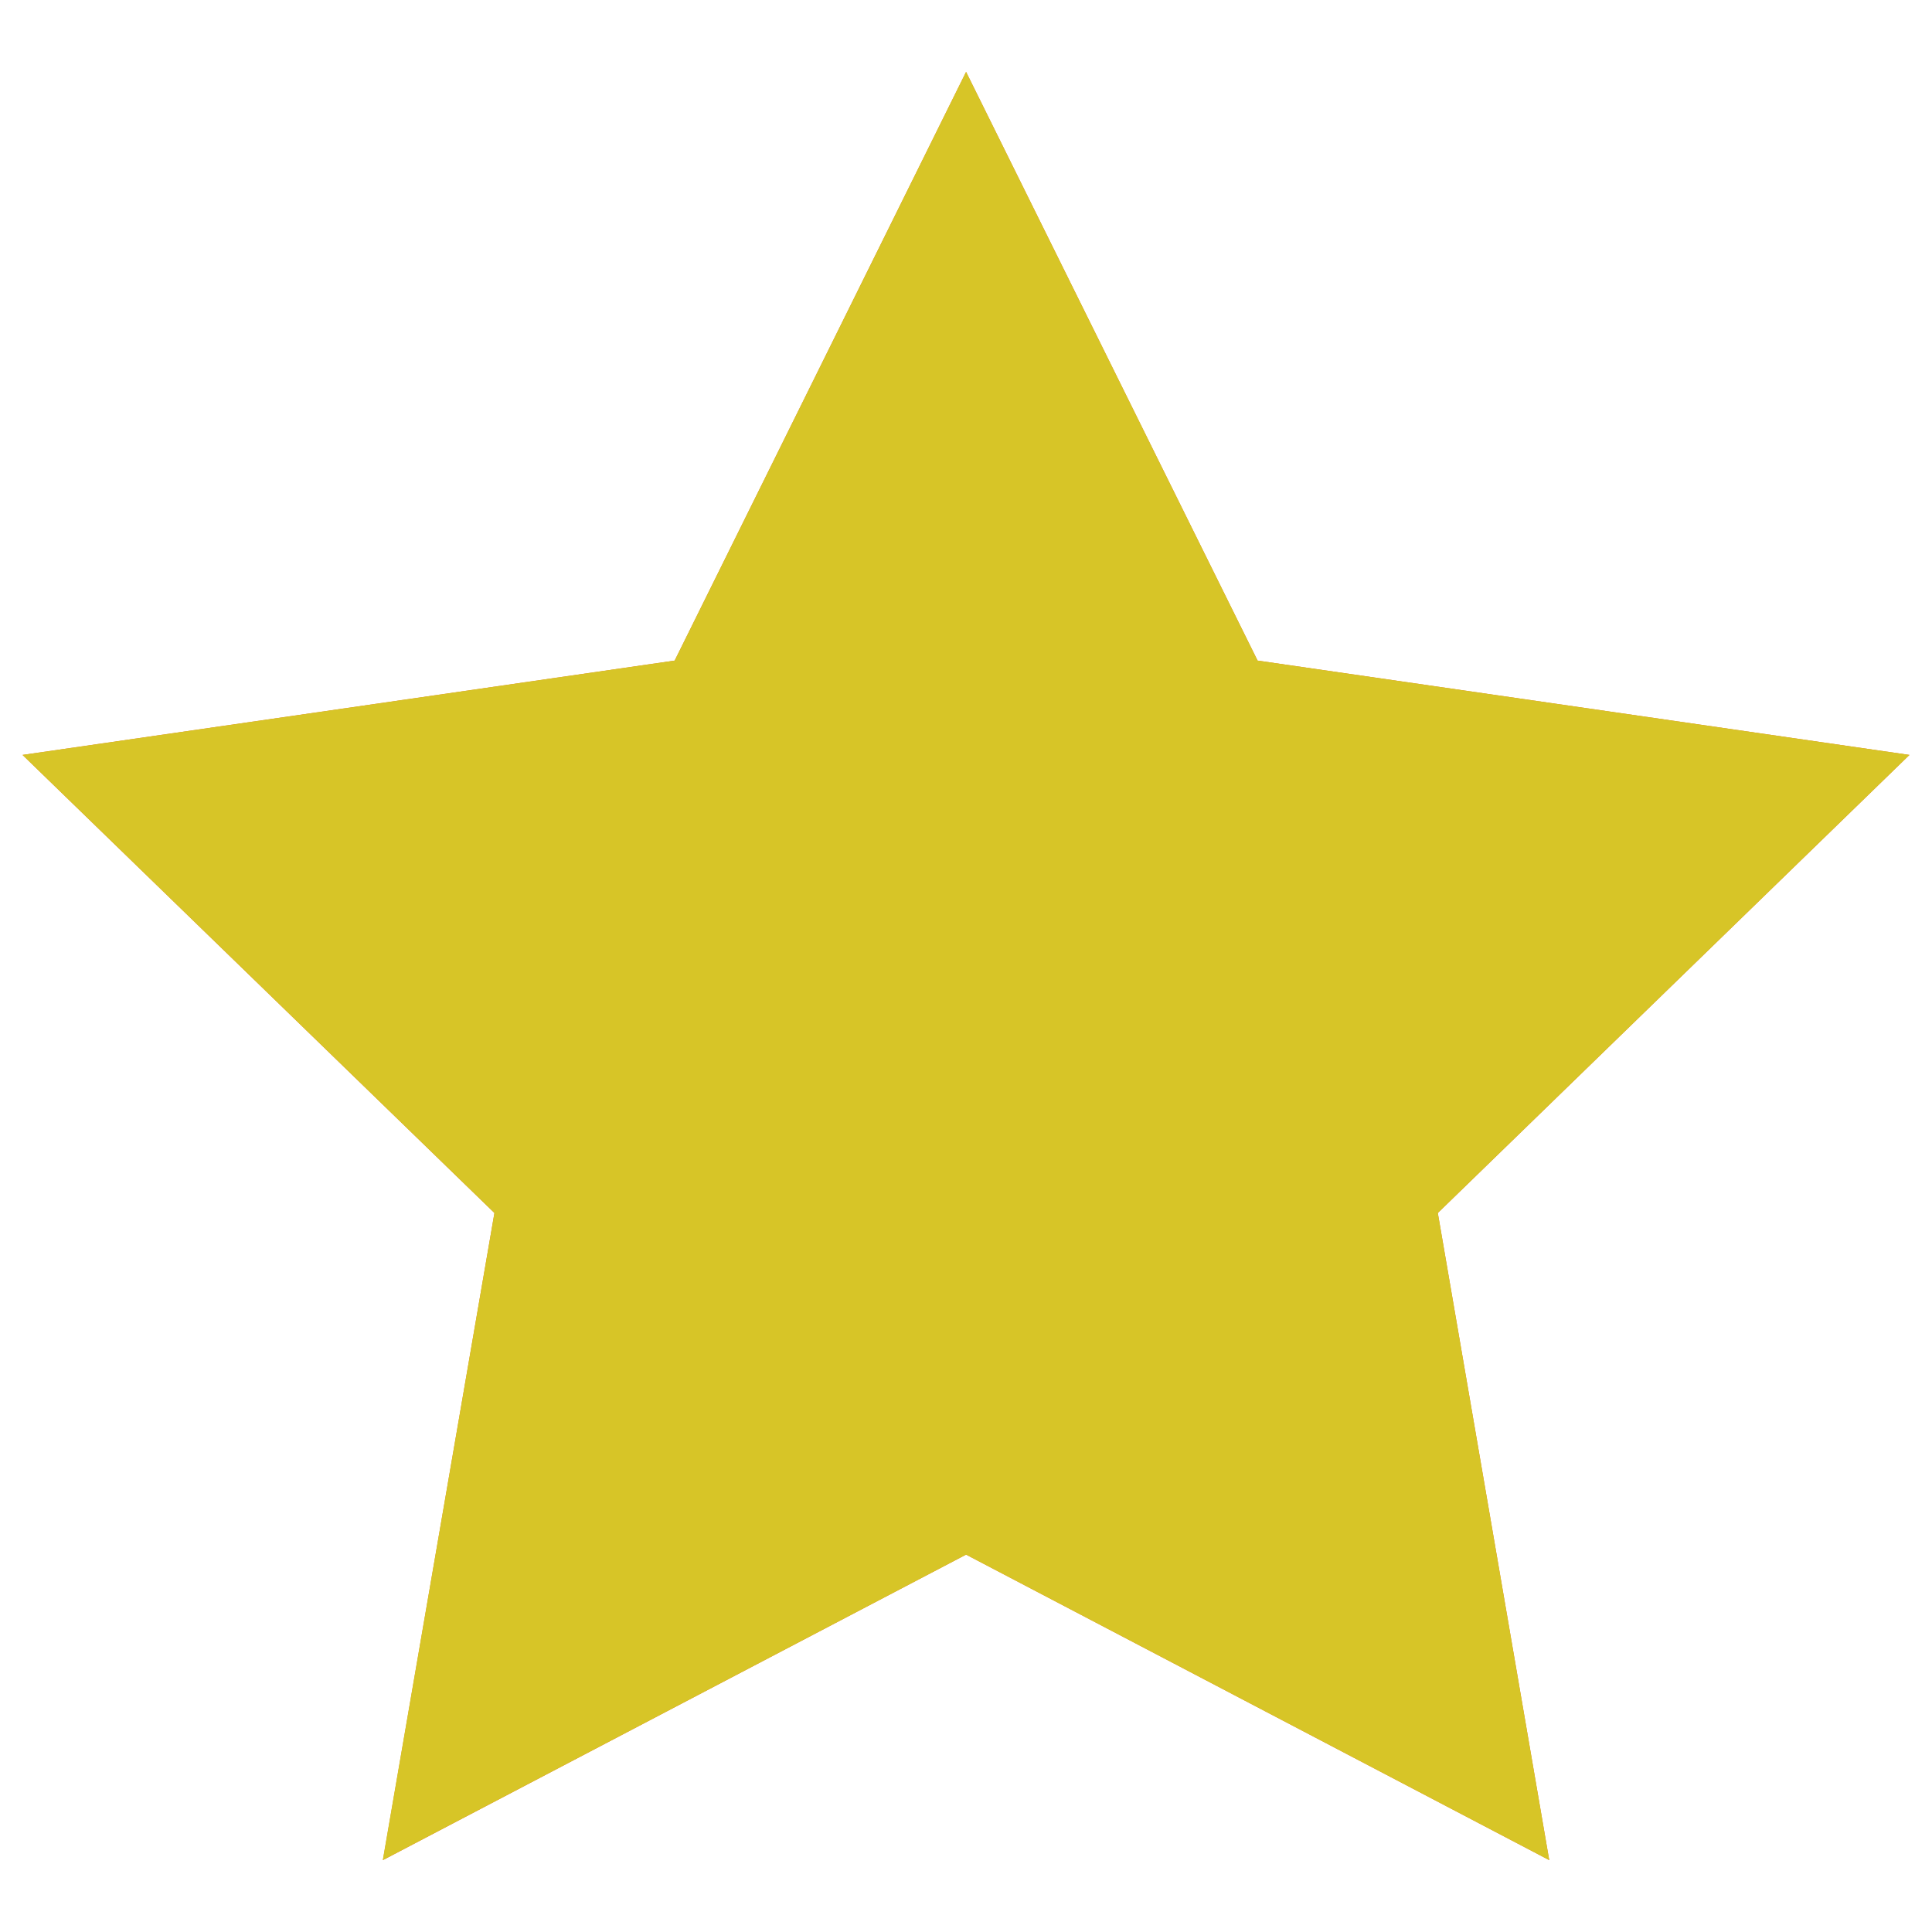 <?xml version="1.0" encoding="utf-8"?>
<!-- Generator: Adobe Illustrator 17.0.0, SVG Export Plug-In . SVG Version: 6.00 Build 0)  -->
<!DOCTYPE svg PUBLIC "-//W3C//DTD SVG 1.1//EN" "http://www.w3.org/Graphics/SVG/1.1/DTD/svg11.dtd">
<svg version="1.1" id="Layer_1" xmlns="http://www.w3.org/2000/svg" xmlns:xlink="http://www.w3.org/1999/xlink" x="0px" y="0px"
	 width="24px" height="24px" viewBox="0 0 24 24" enable-background="new 0 0 24 24" xml:space="preserve">
<g>
	<polygon fill="#E67225" points="12.001,0.893 15.622,8.206 23.72,9.378 17.861,15.068 19.245,23.107 12.001,19.312 4.757,23.107 
		6.142,15.068 0.28,9.378 8.381,8.206 	"/>
</g>
<g>
	<polygon fill="#D7C527" points="12.001,0.893 15.622,8.206 23.72,9.378 17.861,15.068 19.245,23.107 12.001,19.312 4.755,23.107 
		6.142,15.068 0.28,9.378 8.381,8.206 	"/>
</g>
</svg>
